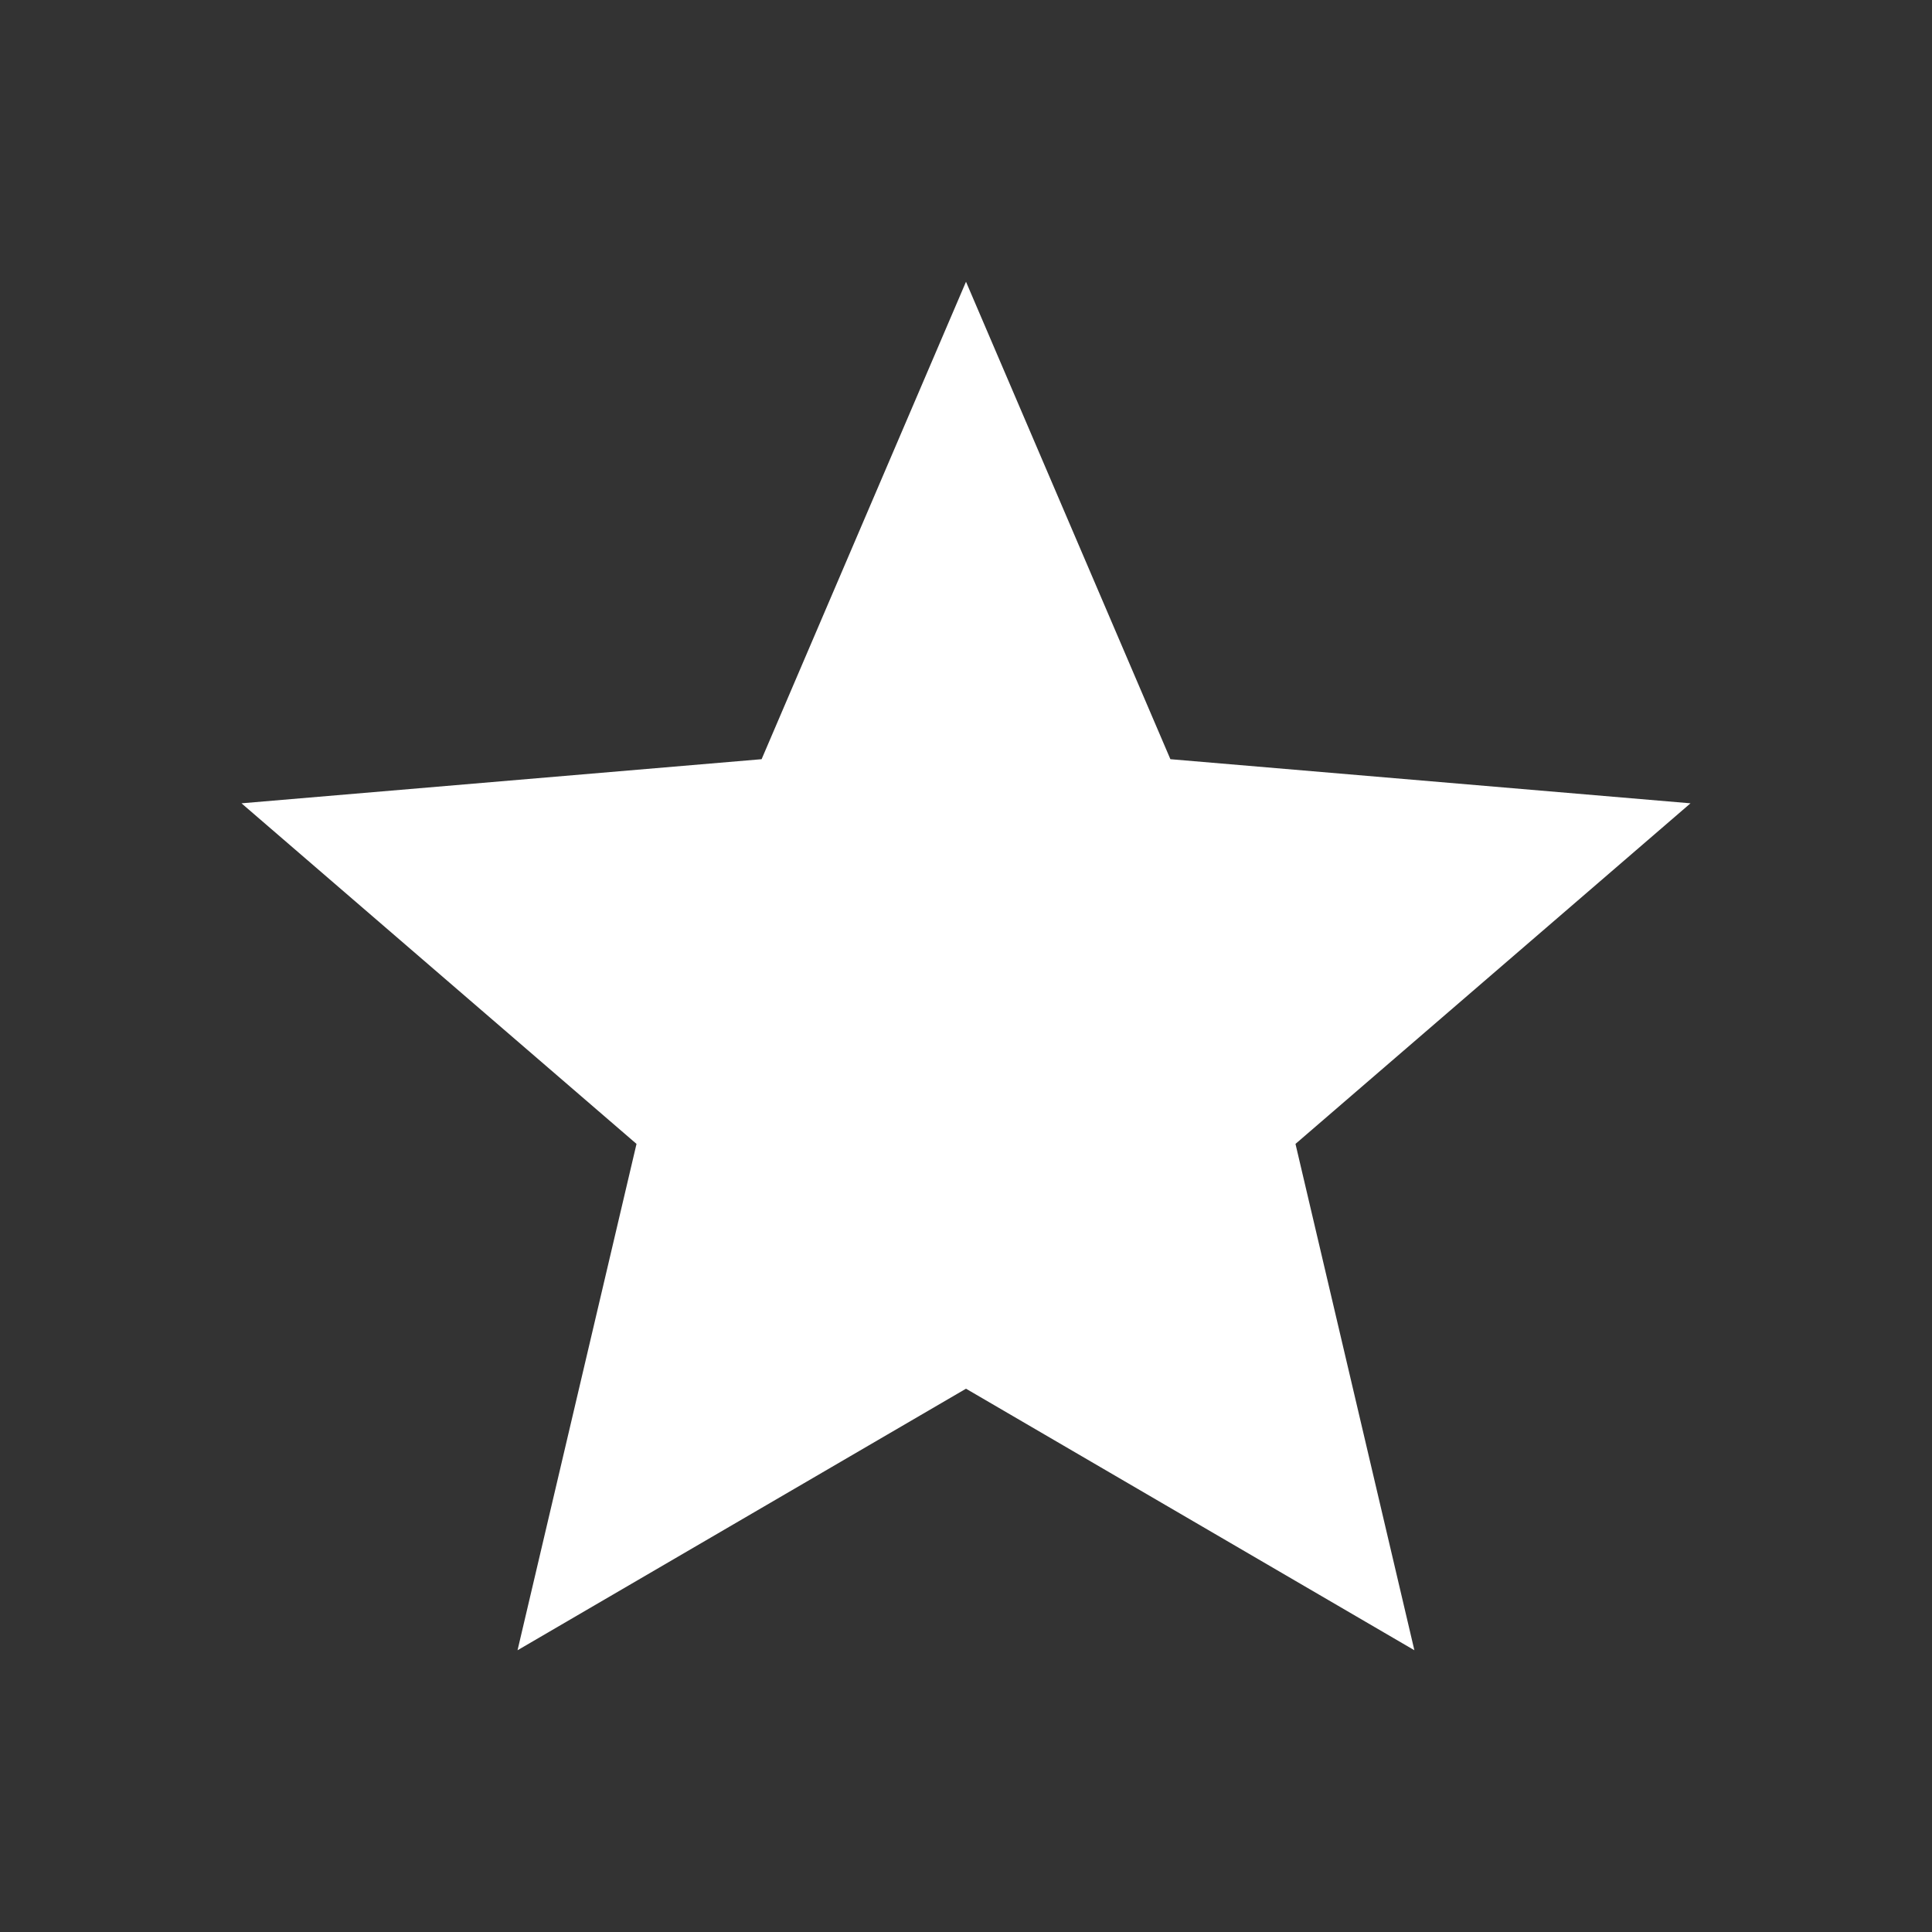 <svg width="24" height="24" viewBox="0 0 24 24" fill="none" xmlns="http://www.w3.org/2000/svg">
<rect x="0" y="0" width="24" height="24" fill="#333333" stroke="none"/>
<path d="M17.57 20.5L12 17.251L6.429 20.5L7.907 14.21L3 9.979L9.461 9.431L12 3.5L14.539 9.431L21 9.979L16.093 14.21L17.57 20.5Z" fill="white"/>
</svg>
